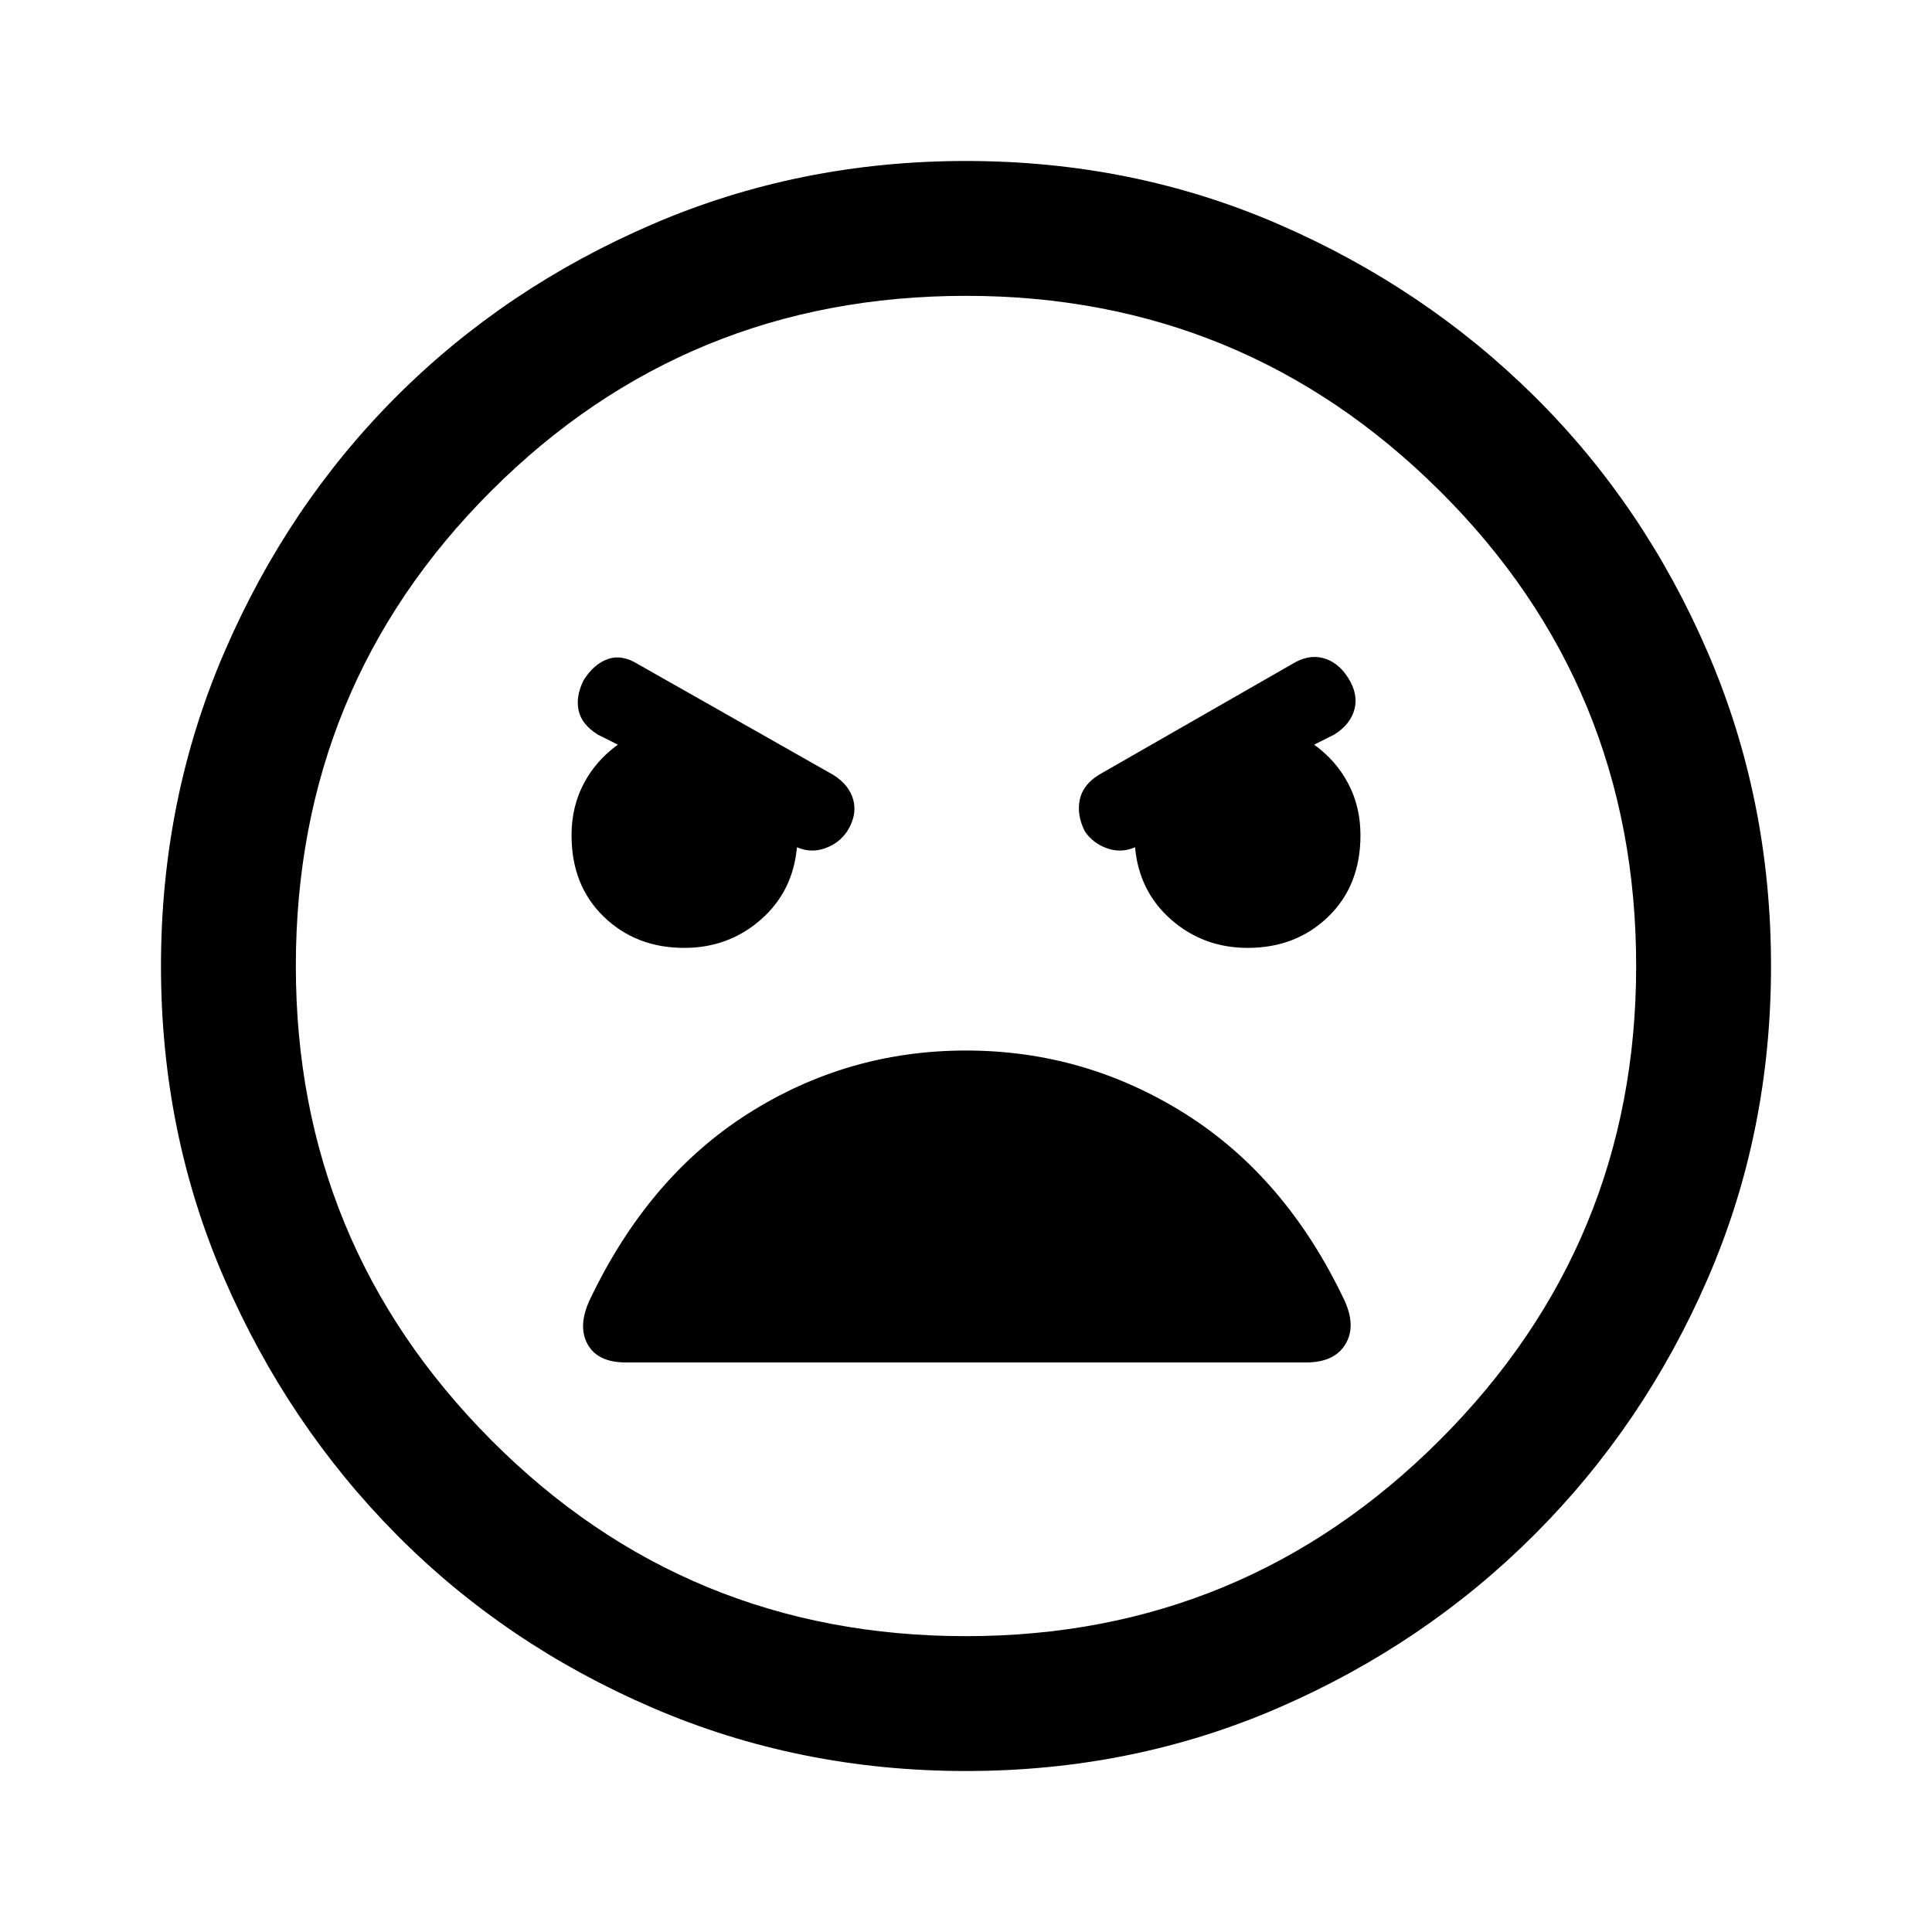 <svg xmlns="http://www.w3.org/2000/svg" height="40" width="40"><path d="M20 36.667q-3.458 0-6.5-1.313-3.042-1.312-5.292-3.583t-3.562-5.292Q3.333 23.458 3.333 20t1.313-6.5q1.312-3.042 3.562-5.292T13.5 4.646q3.042-1.313 6.5-1.313t6.479 1.313q3.021 1.312 5.292 3.562t3.583 5.292q1.313 3.042 1.313 6.5t-1.313 6.479q-1.312 3.021-3.583 5.292t-5.292 3.583Q23.458 36.667 20 36.667Zm0-2.792q5.75 0 9.812-4.063Q33.875 25.75 33.875 20q0-5.792-4.063-9.833Q25.75 6.125 20 6.125q-5.792 0-9.833 4.042Q6.125 14.208 6.125 20q0 5.75 4.042 9.812 4.041 4.063 9.833 4.063Zm-5.833-14.25q.916 0 1.583-.583.667-.584.75-1.5.292.125.583.02.292-.104.459-.354.208-.333.125-.646-.084-.312-.417-.52l-4.042-2.292q-.333-.208-.625-.104-.291.104-.5.437-.166.334-.104.625.063.292.396.5l.417.209q-.459.333-.709.812-.25.479-.25 1.063 0 1.041.667 1.687.667.646 1.667.646Zm11.666 0q1 0 1.667-.646t.667-1.687q0-.584-.25-1.063t-.709-.812l.417-.209q.333-.208.417-.52.083-.313-.125-.646-.209-.334-.521-.417-.313-.083-.646.125l-4 2.292q-.333.208-.396.52-.062.313.104.646.167.25.459.354.291.105.583-.02.083.916.75 1.5.667.583 1.583.583Zm-12.875 8.583h14.084q.583 0 .812-.375.229-.375-.021-.916-1.208-2.542-3.291-3.855Q22.458 21.75 20 21.75q-2.458 0-4.521 1.312-2.062 1.313-3.271 3.855-.25.541-.041.916.208.375.791.375ZM20 20Z"/></svg>